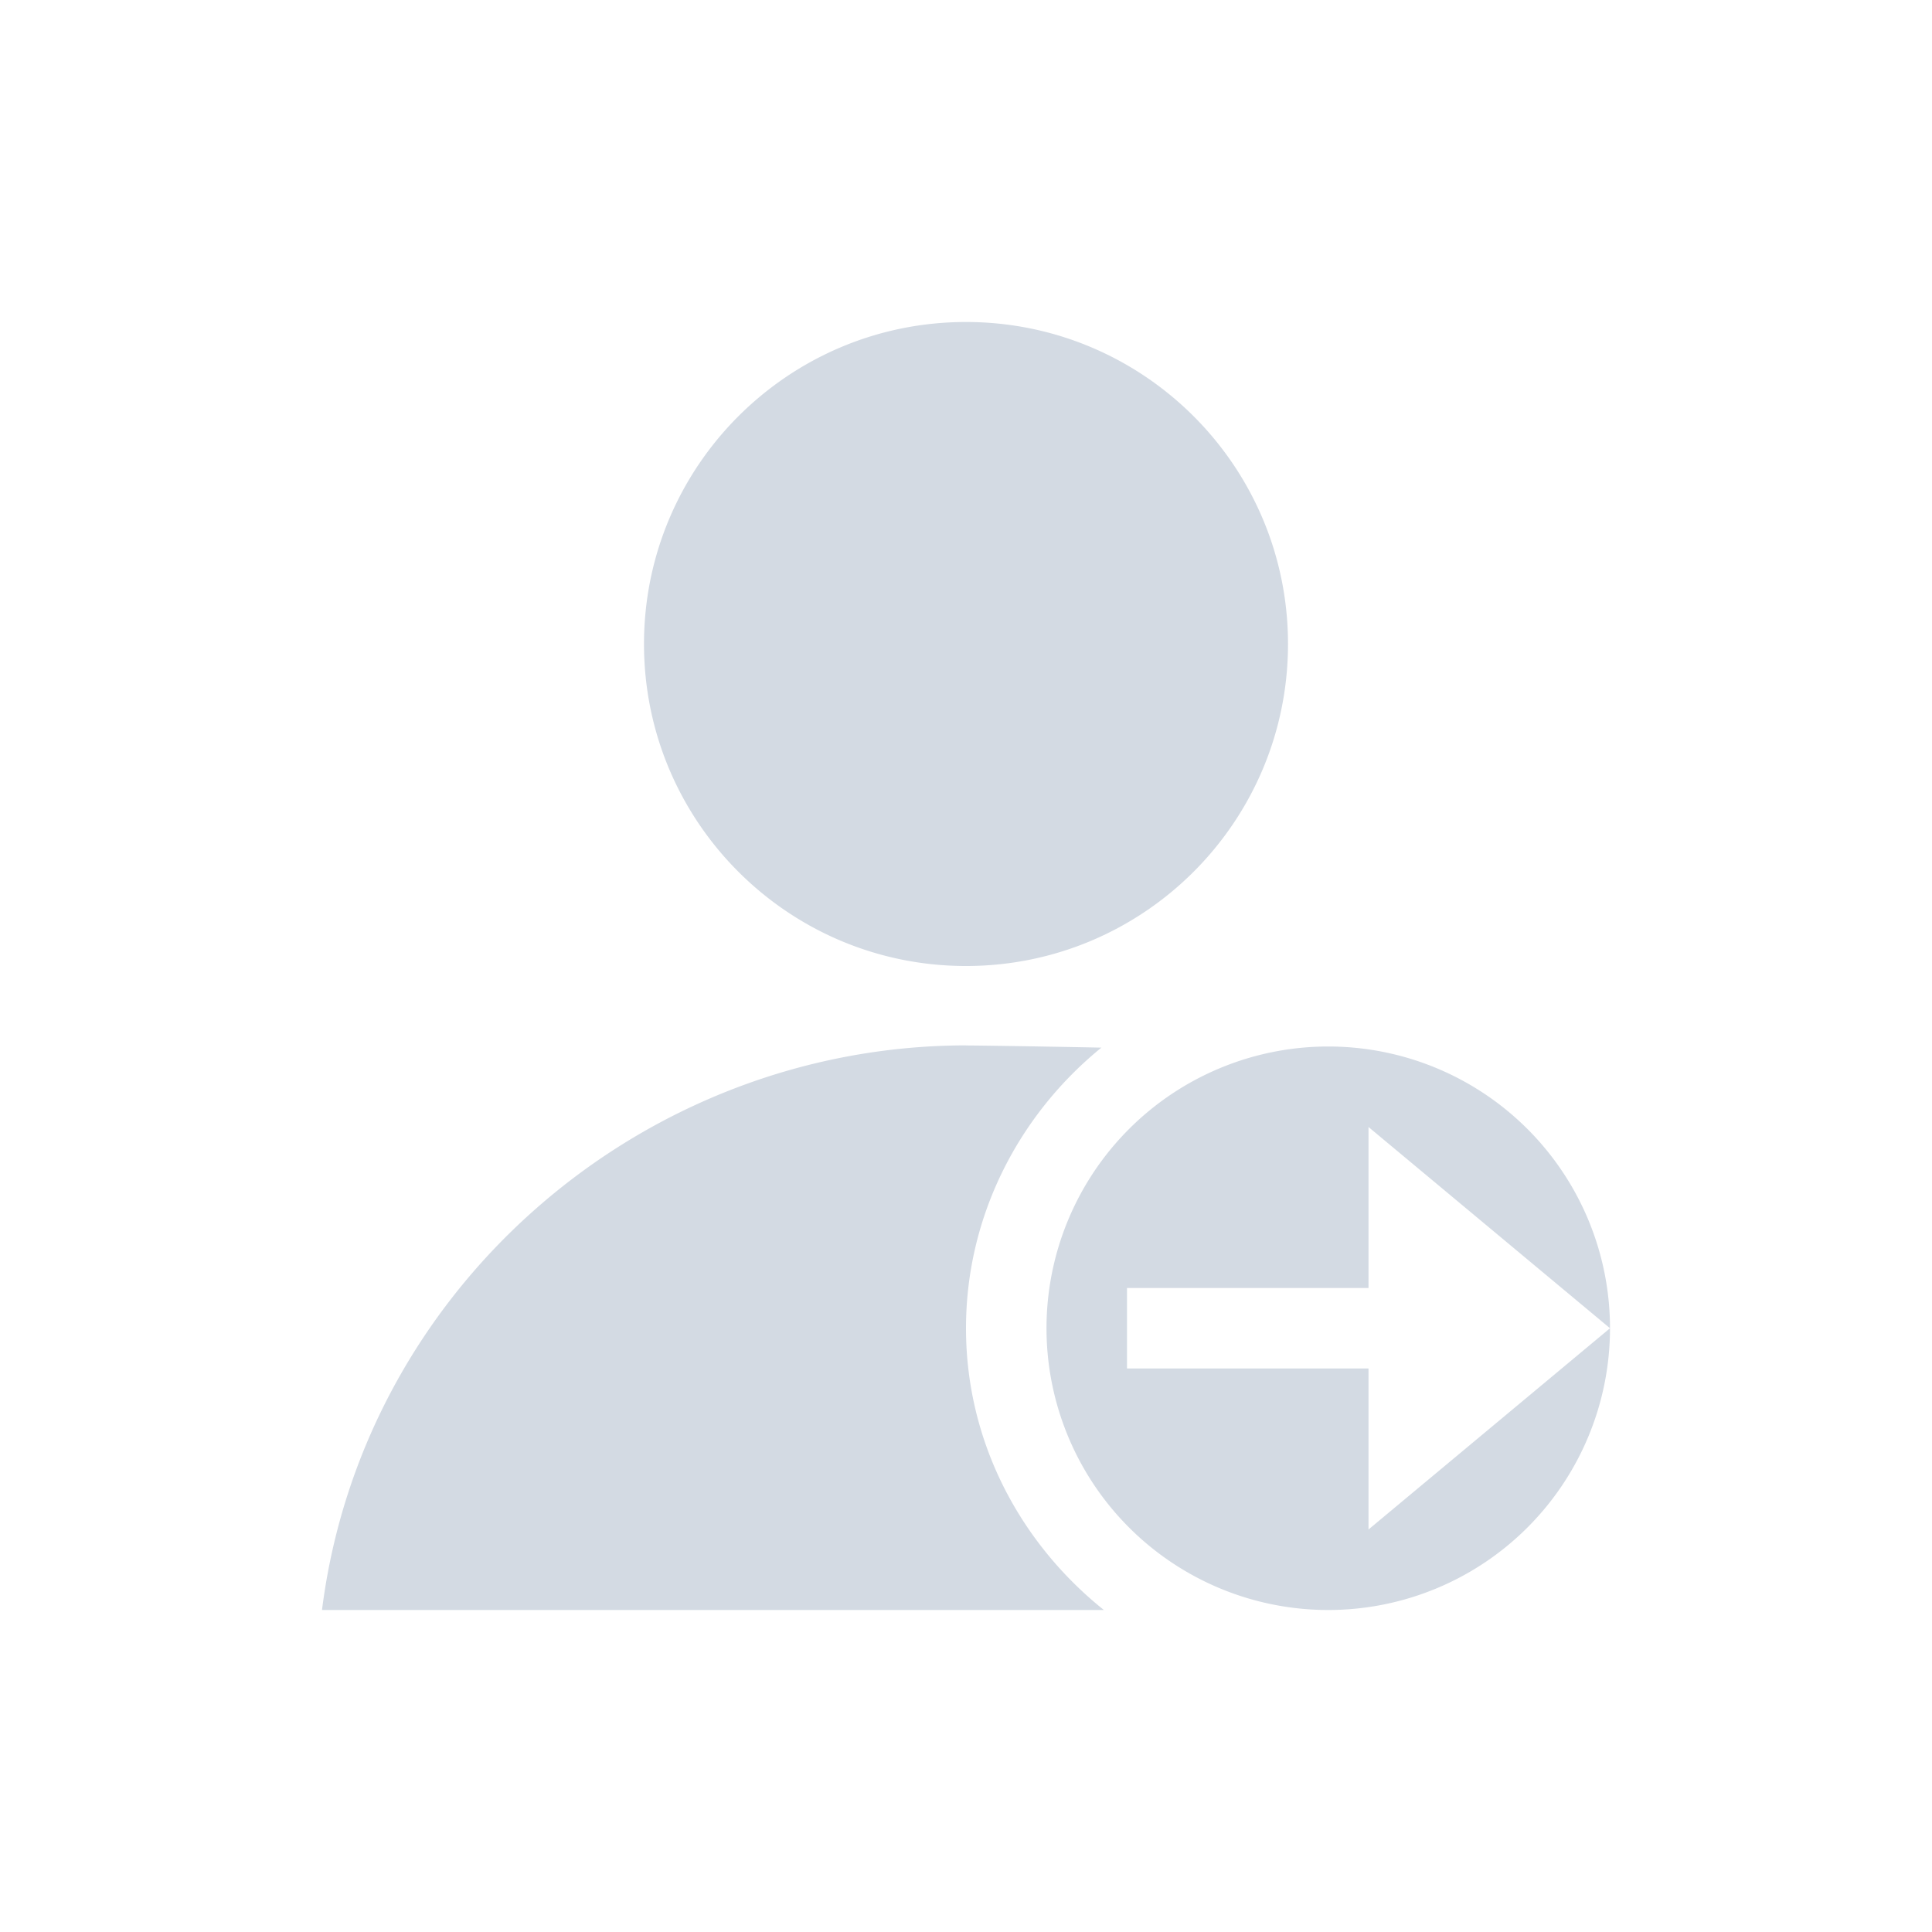 <svg height="24" viewBox="0 0 24 24" width="24" xmlns="http://www.w3.org/2000/svg"><path d="m8 0c-2.209-0-4 1.791-4 4 0 2.209 1.791 4 4 4 2.209 0 4-1.791 4-4s-1.791-4-4-4zm0 8.986c-4.028.005-7.497 3.018-8 7.014h9.713c-1.034-.827-1.713-2.082-1.713-3.5 0-1.403.665-2.659 1.682-3.486-.739-.015-1.494-.026-1.682-.027zm4.5.014a3.5 3.5 0 0 0 -3.5 3.5 3.5 3.5 0 0 0 3.5 3.5 3.5 3.5 0 0 0 3.5-3.5l-1.5 1.25-1.5 1.25v-2h-3v-1h3v-2l1.5 1.25 1.5 1.25a3.5 3.5 0 0 0 -3.5-3.5z" fill="#d3dae3" transform="translate(4 4)"/></svg>